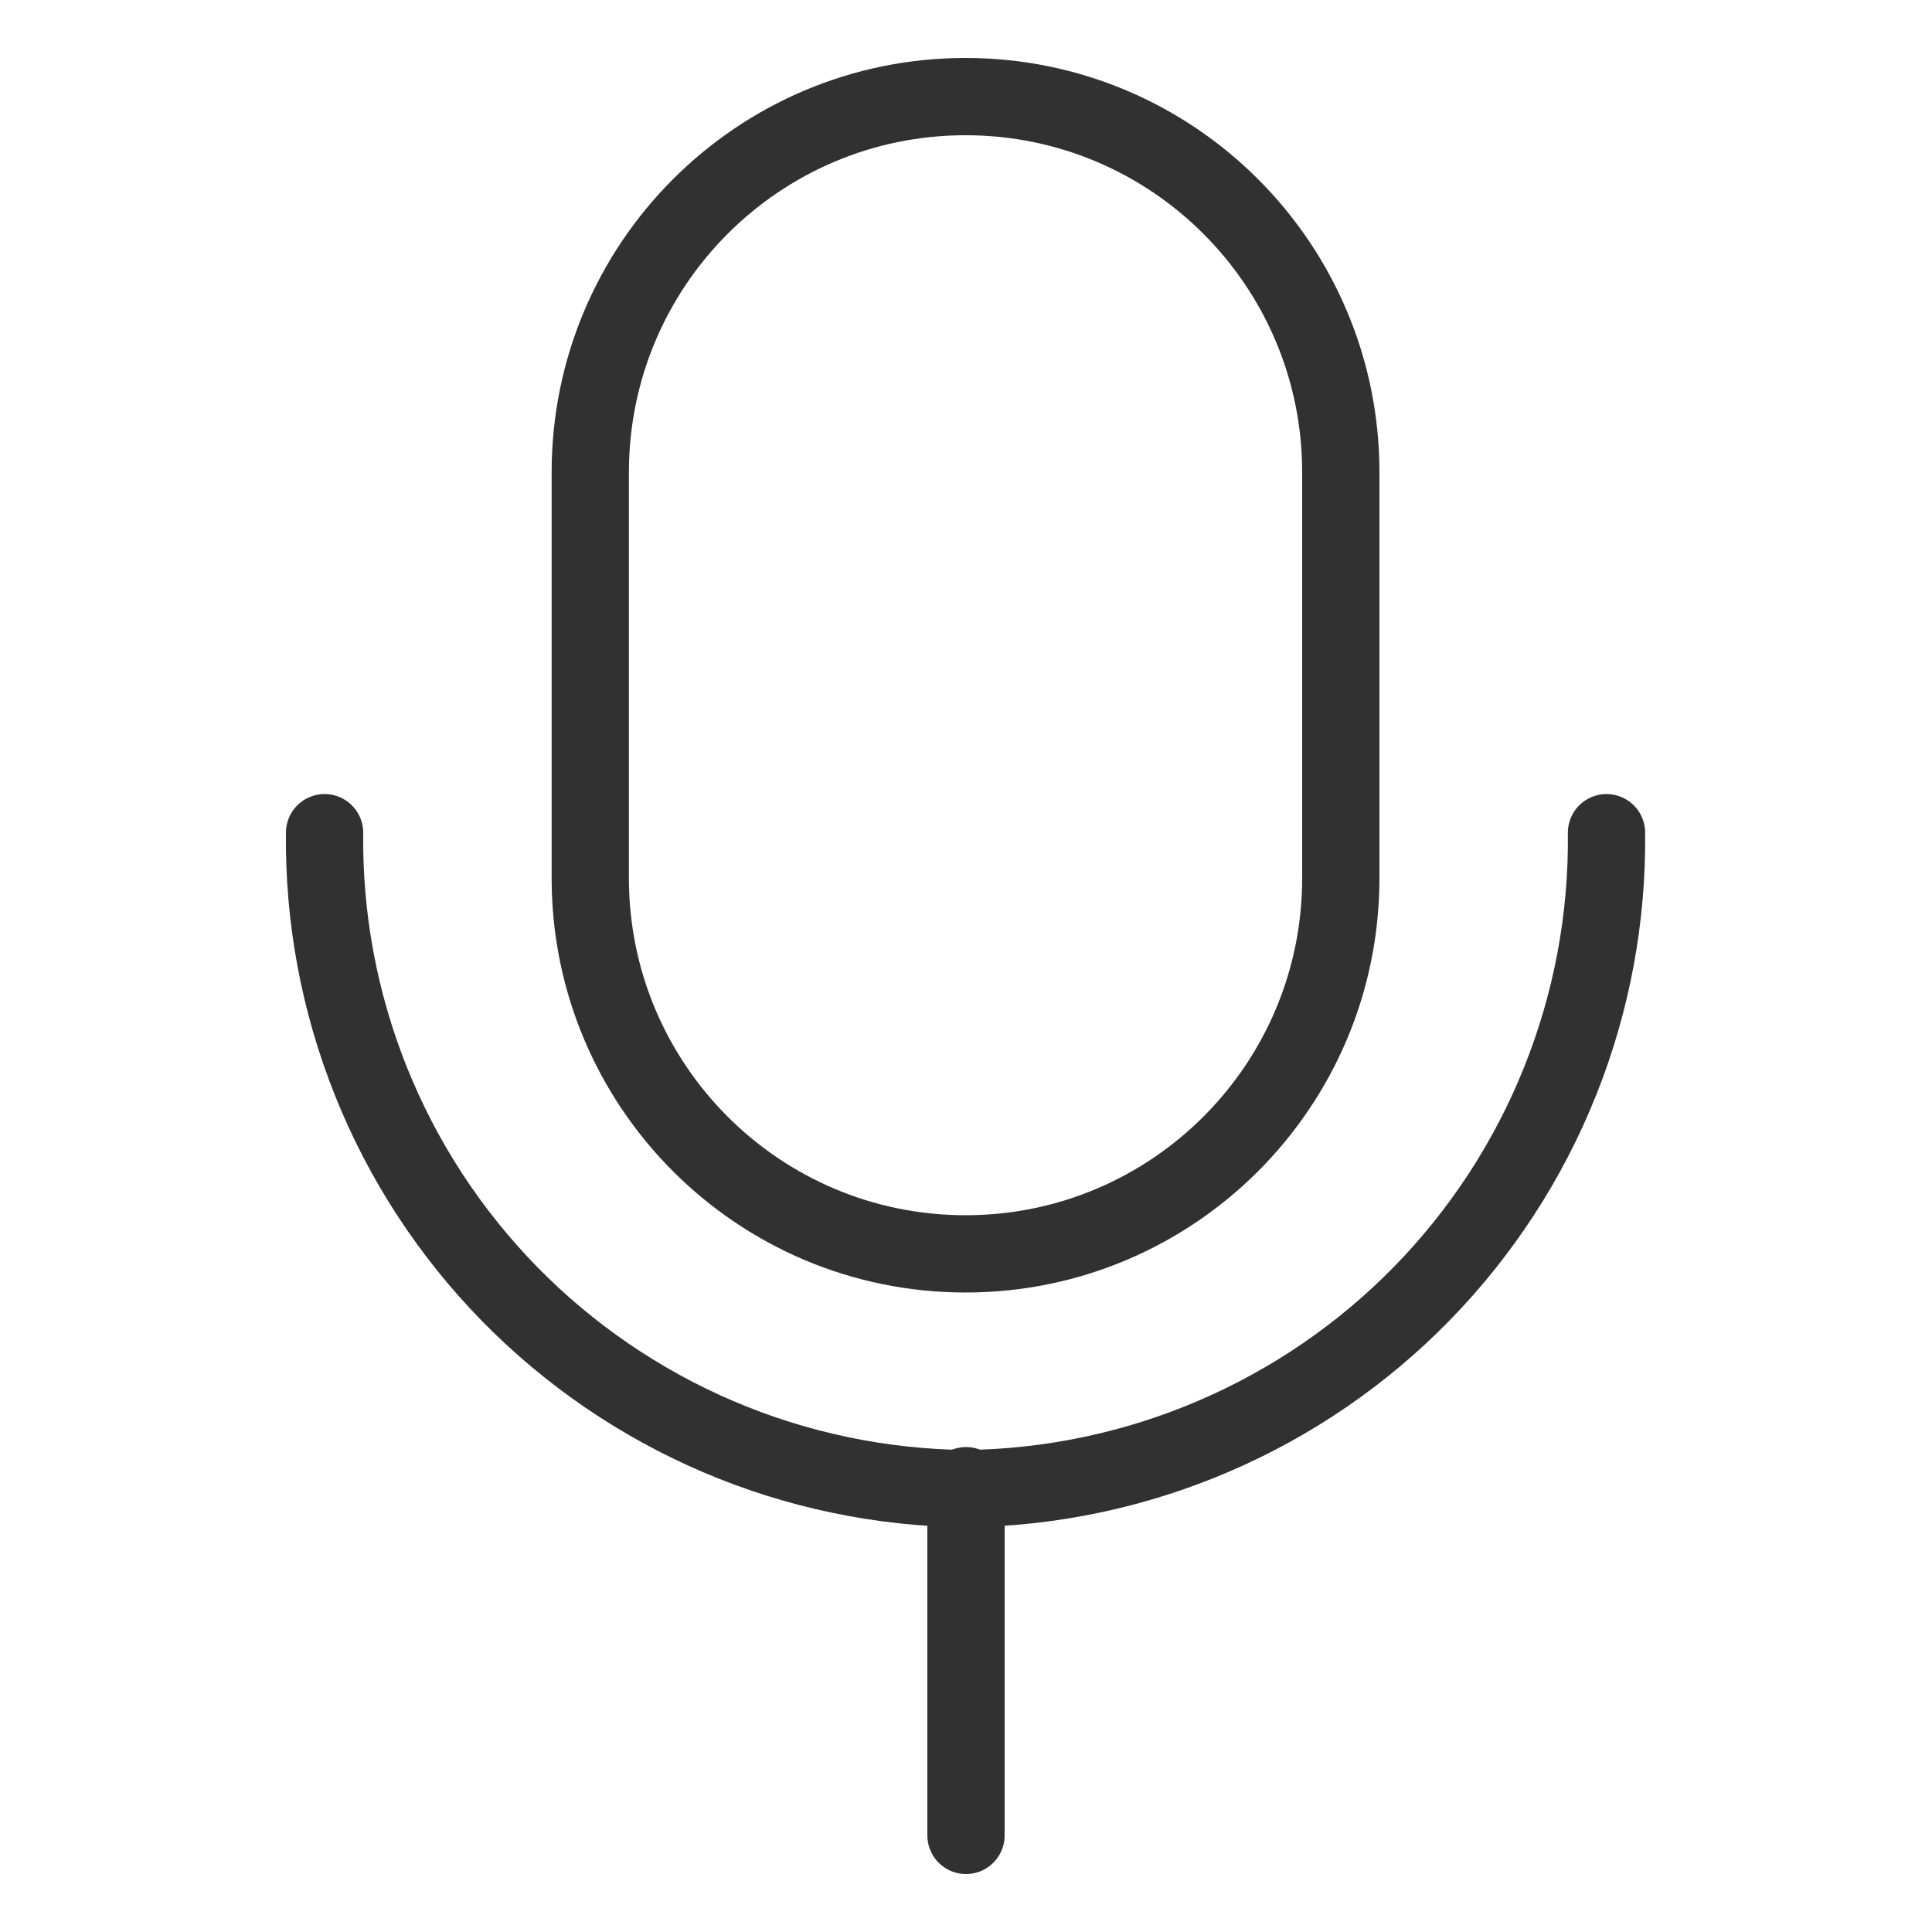 <svg width="25" height="25" viewBox="0 0 25 25" fill="none" xmlns="http://www.w3.org/2000/svg">
<path d="M20.788 10.775C20.801 11.877 20.597 12.97 20.187 13.993C19.778 15.015 19.171 15.947 18.402 16.735C17.632 17.524 16.715 18.152 15.702 18.586C14.69 19.02 13.601 19.25 12.5 19.263V19.263C11.397 19.251 10.308 19.023 9.294 18.59C8.28 18.157 7.361 17.528 6.59 16.74C5.819 15.951 5.211 15.019 4.801 13.995C4.391 12.972 4.187 11.878 4.2 10.775" stroke="#313131" stroke-linecap="round" stroke-linejoin="round"/>
<path d="M17.35 6.112C17.35 3.427 15.176 1.25 12.494 1.25C9.812 1.25 7.638 3.427 7.638 6.112V11.363C7.638 14.048 9.812 16.225 12.494 16.225C15.176 16.225 17.35 14.048 17.35 11.363V6.112Z" stroke="#313131" stroke-linecap="round" stroke-linejoin="round"/>
<path d="M12.5 19.225V23.75" stroke="#313131" stroke-linecap="round" stroke-linejoin="round"/>
</svg>
